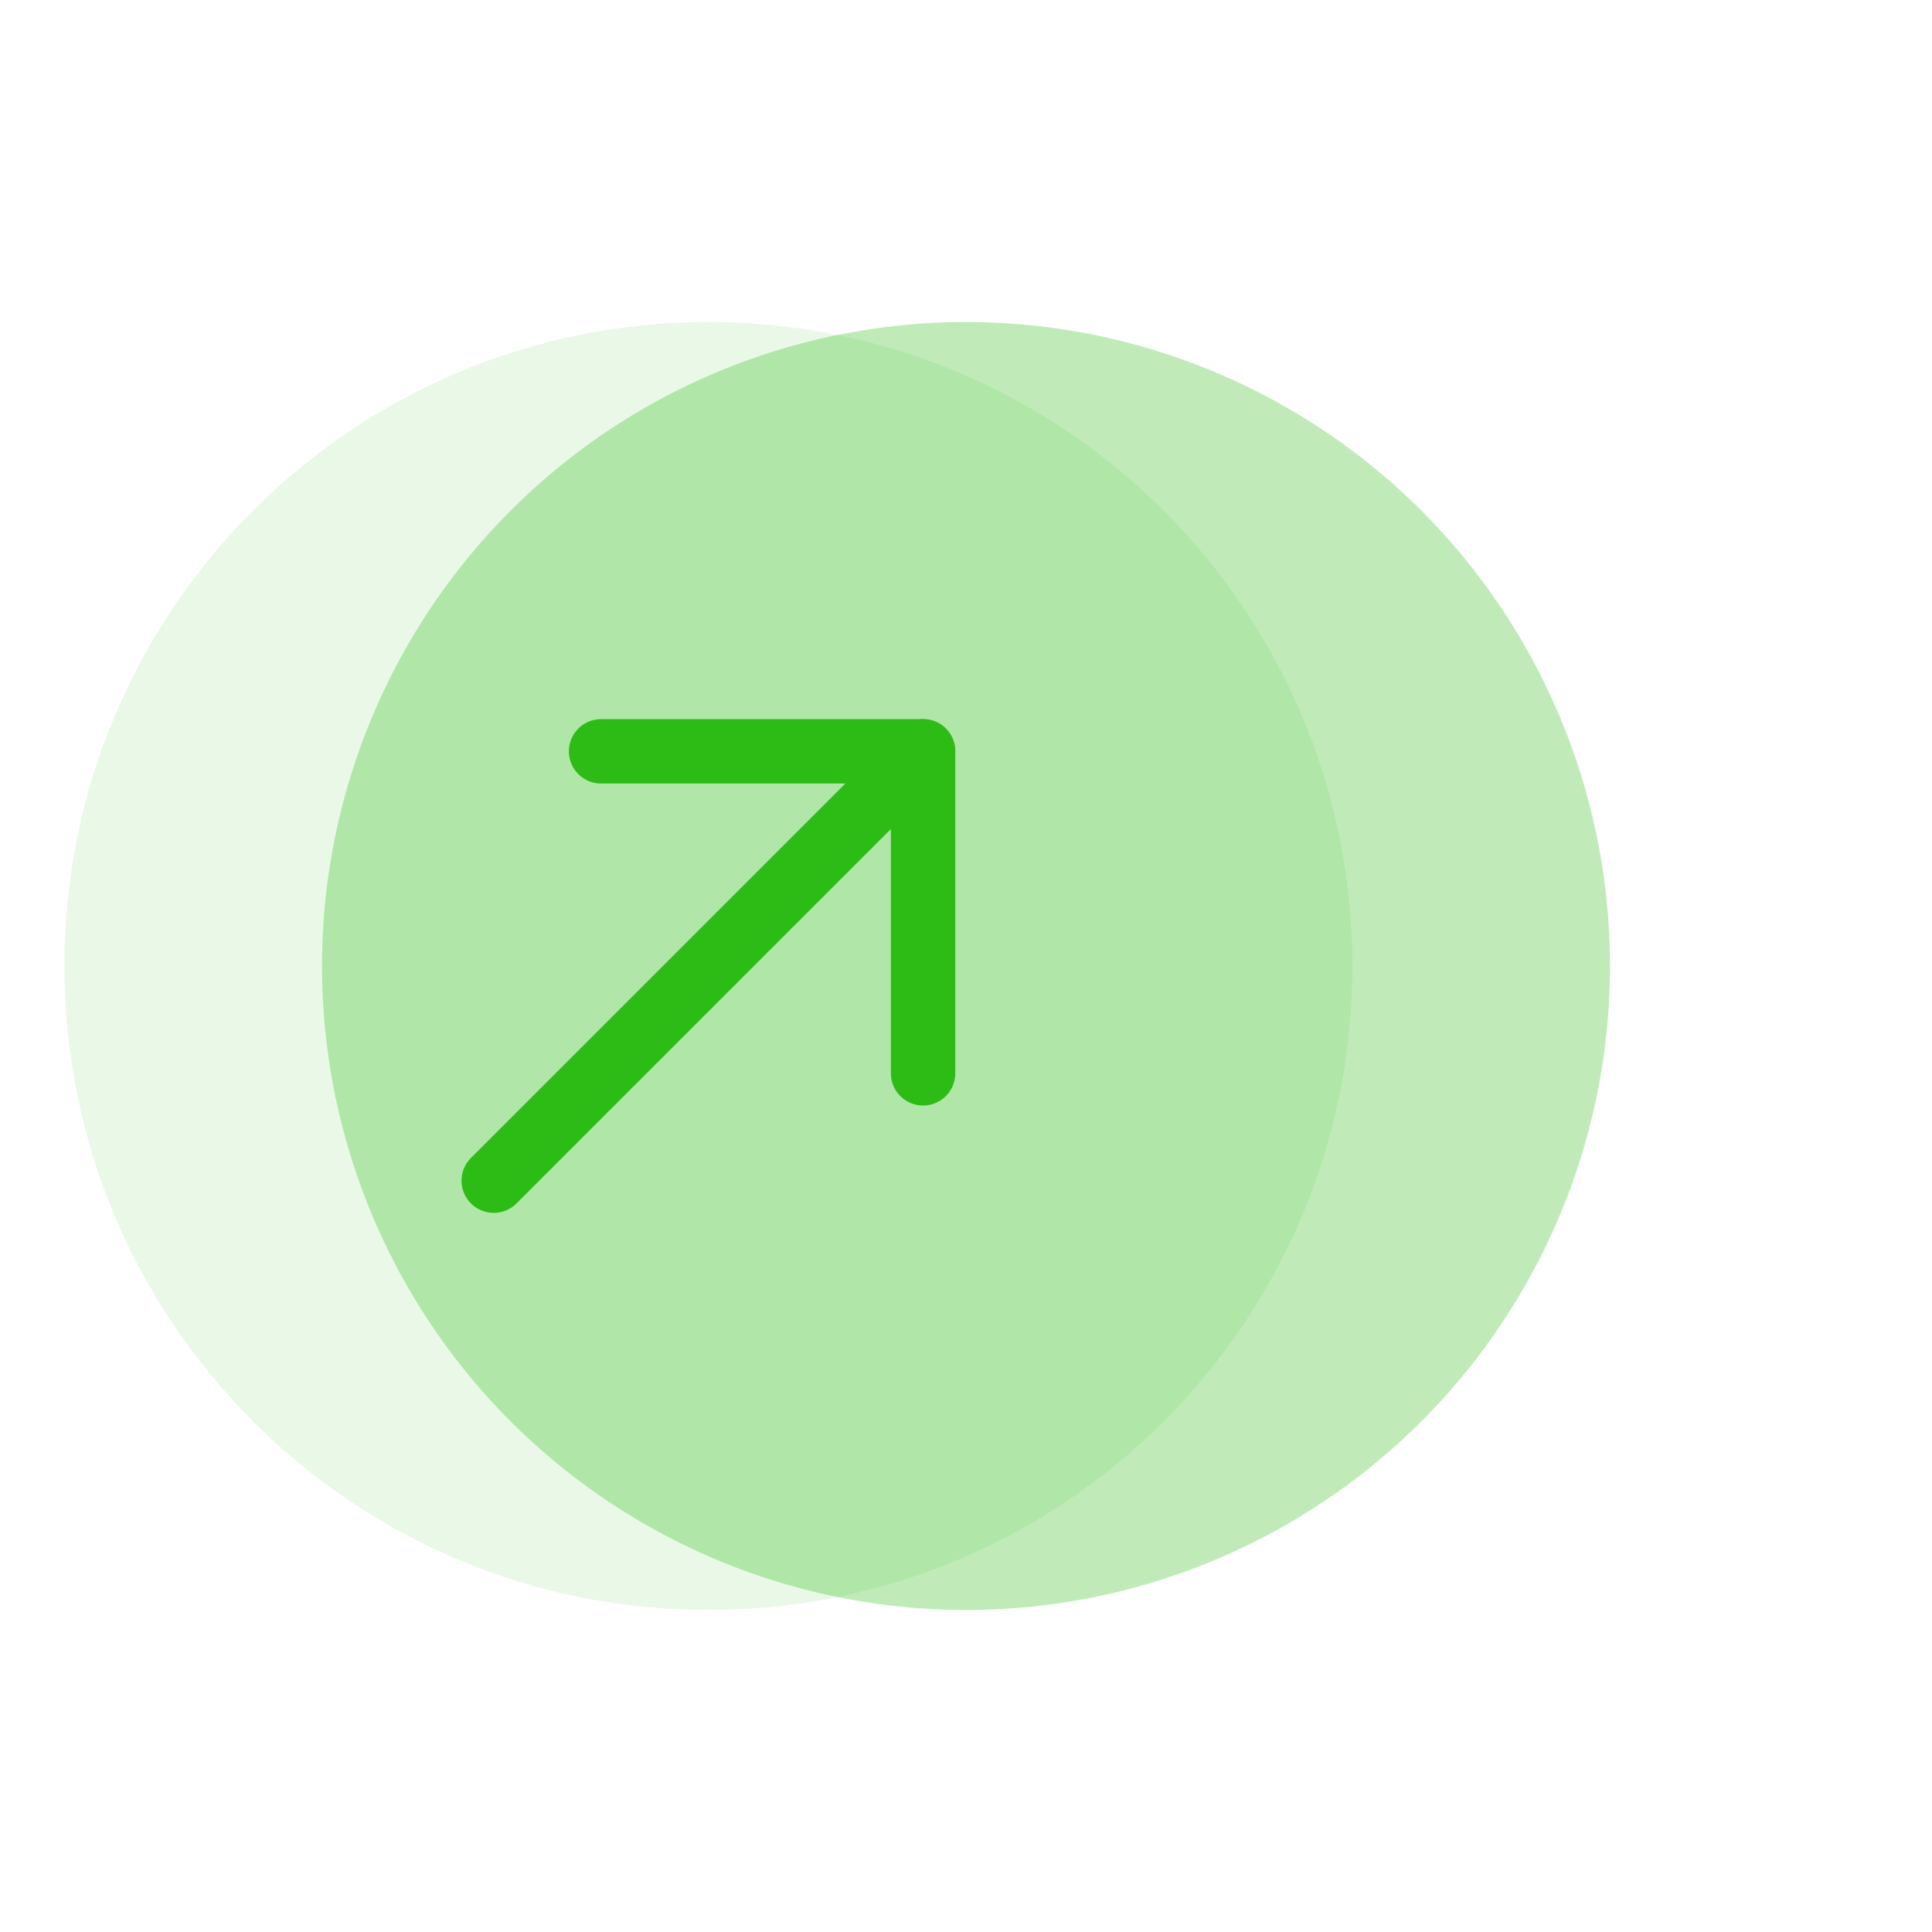<svg width="60" height="60" viewBox="0 0 60 60" fill="none" xmlns="http://www.w3.org/2000/svg">
    <g opacity="0.3" filter="url(#filter0_f_414_7349)">
        <circle cx="30" cy="30" r="20" fill="#2DBC15" />
    </g>
    <path
        d="M2 30C2 18.954 10.954 10 22 10C33.046 10 42 18.954 42 30C42 41.046 33.046 50 22 50C10.954 50 2 41.046 2 30Z"
        fill="#2DBC15" fill-opacity="0.1" />
    <path d="M15.333 36.667L28.667 23.333" stroke="#2DBC15" stroke-width="2" stroke-linecap="round"
        stroke-linejoin="round" />
    <path d="M18.667 23.333H28.667V33.333" stroke="#2DBC15" stroke-width="2" stroke-linecap="round"
        stroke-linejoin="round" />
    <defs>
        <filter id="filter0_f_414_7349" x="0" y="0" width="60" height="60" filterUnits="userSpaceOnUse"
            color-interpolation-filters="sRGB">
            <feFlood flood-opacity="0" result="BackgroundImageFix" />
            <feBlend mode="normal" in="SourceGraphic" in2="BackgroundImageFix" result="shape" />
            <feGaussianBlur stdDeviation="5" result="effect1_foregroundBlur_414_7349" />
        </filter>
    </defs>
</svg>
